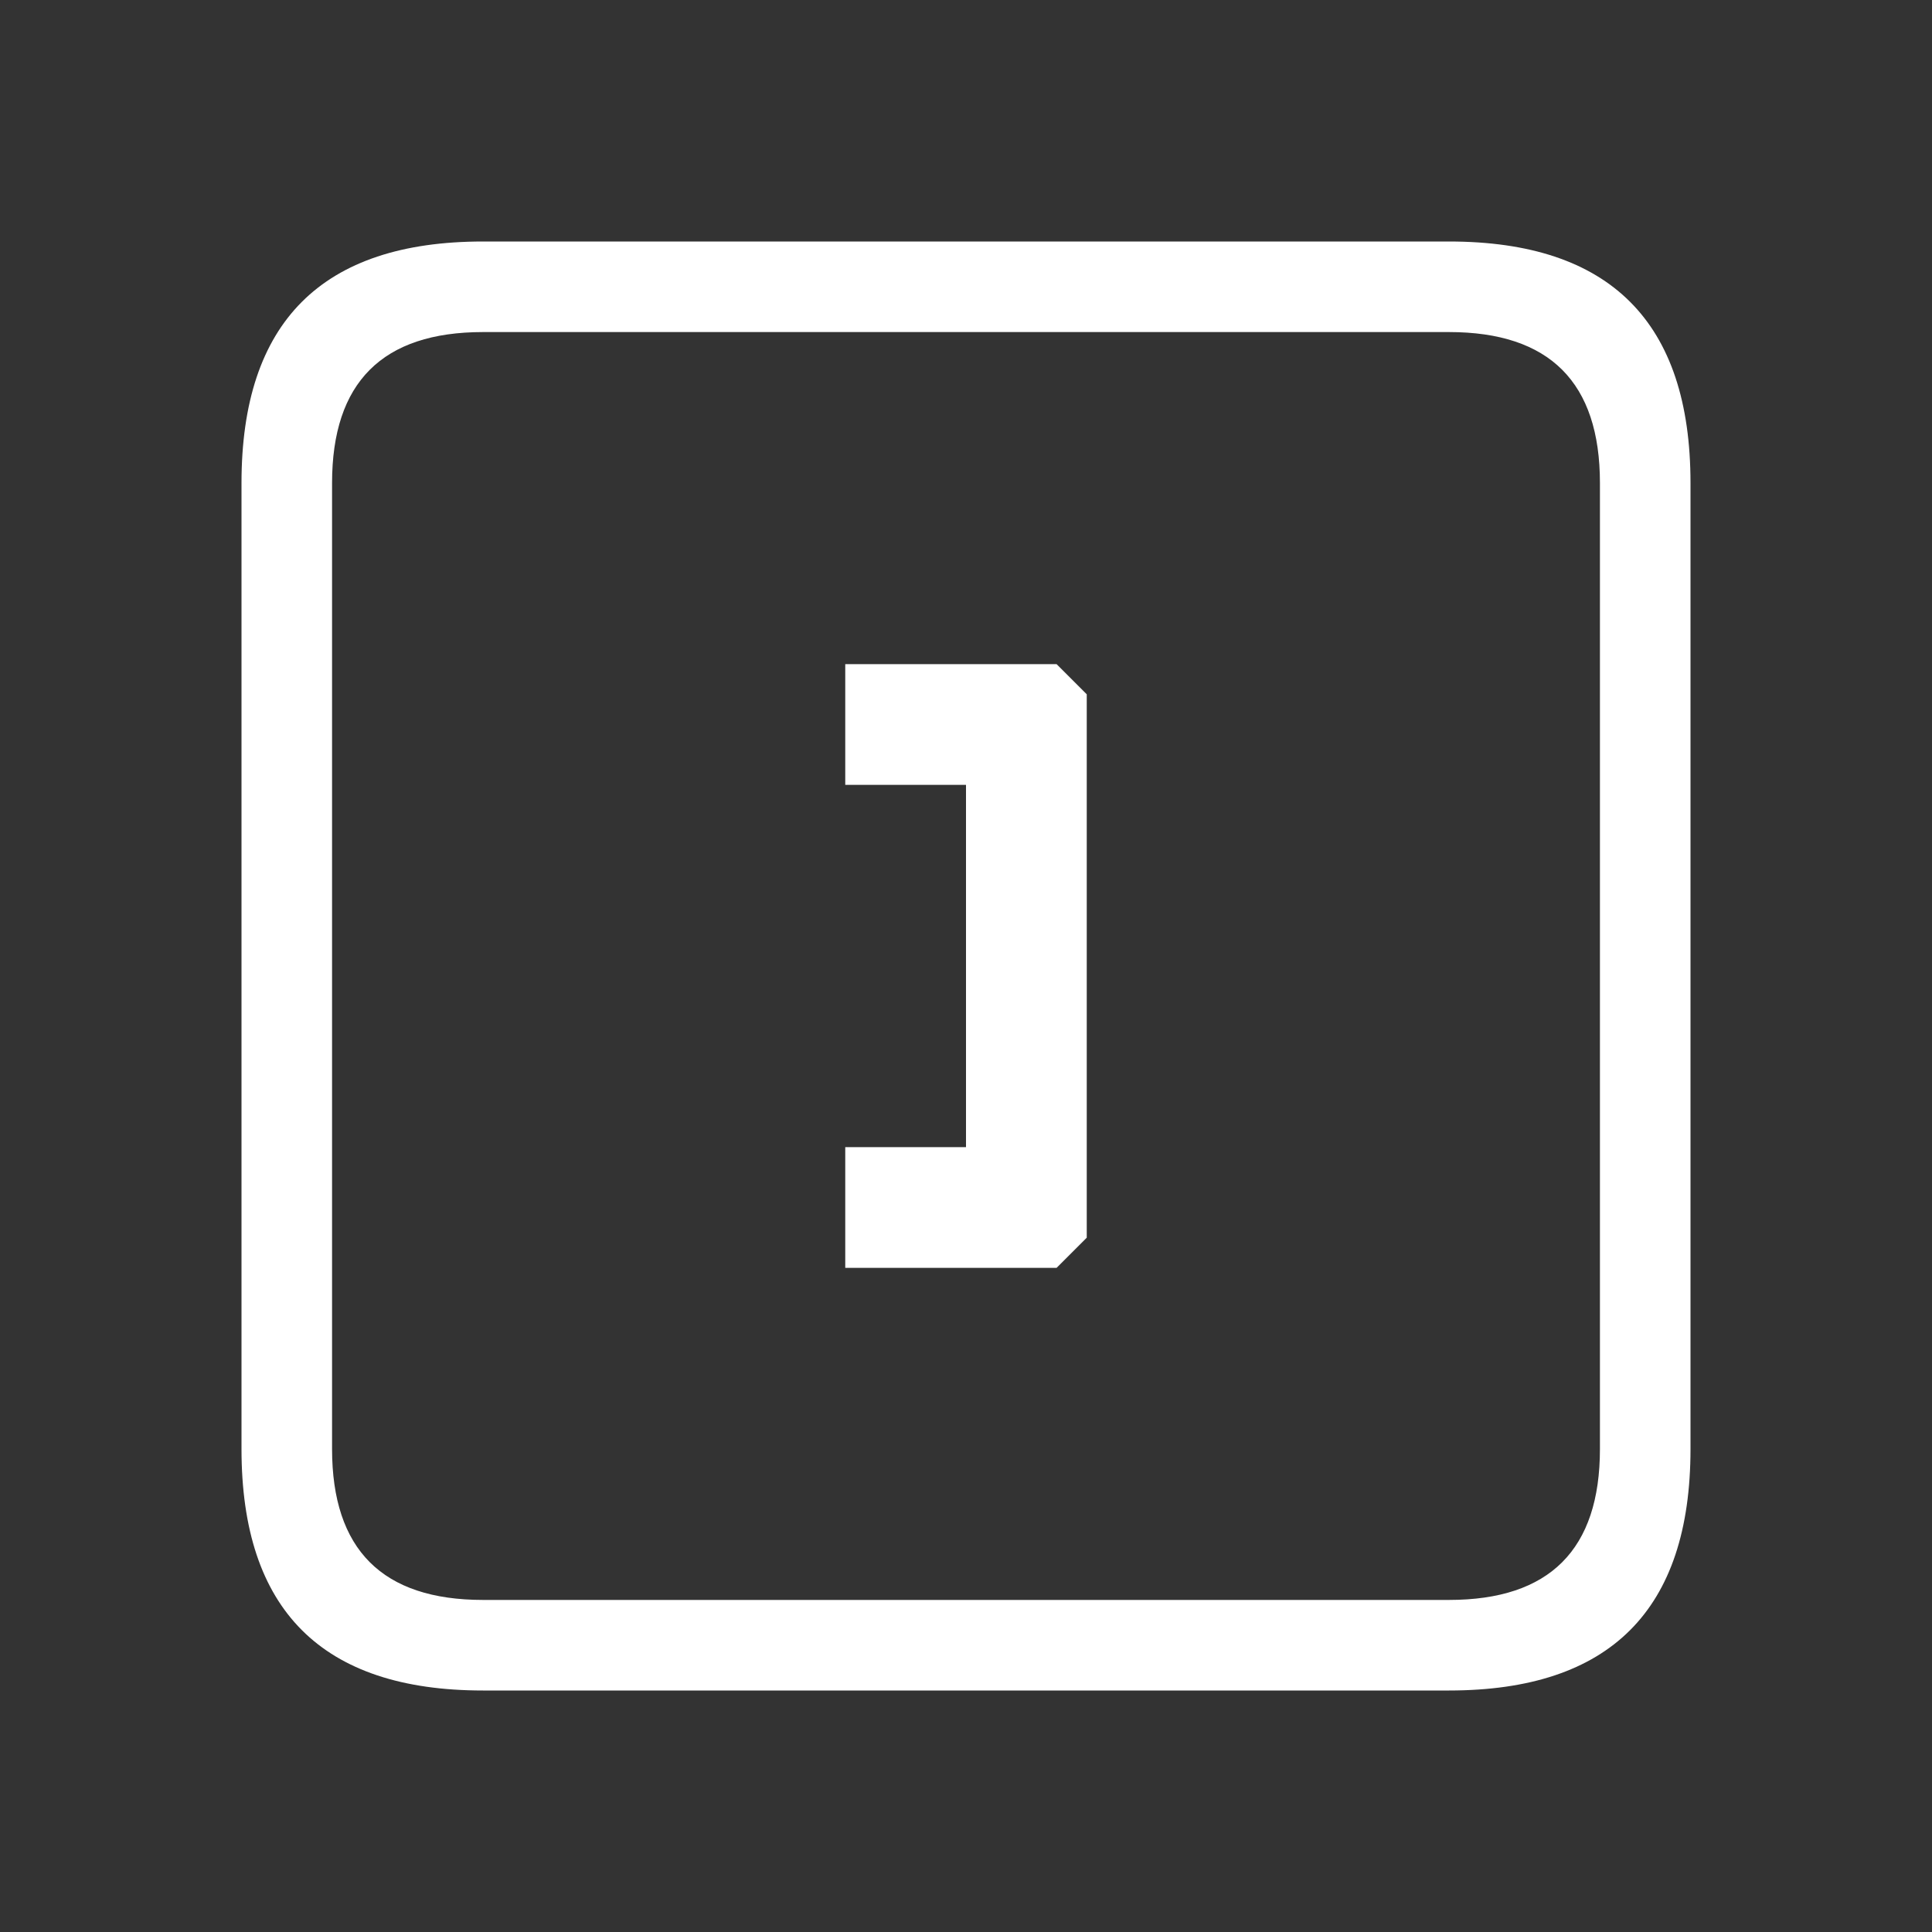 <?xml version="1.0" encoding="UTF-8"?>
<svg viewBox="0 0 64 64" xmlns="http://www.w3.org/2000/svg">
<rect x="0" y="0" width="64" height="64" fill="#333333" stroke="none"/>
<path d="m32 26h-4v-4h7l1 1v18l-1 1h-7v-4h4v-12m-21-10v32q0 5 5 5h32q5 0 5-5v-32q0-5-5-5h-32q-5 0-5 5m5-8h32q8 0 8 8v32q0 8-8 8h-32q-8 0-8-8v-32q0-8 8-8" fill="#fff"/>
</svg>
